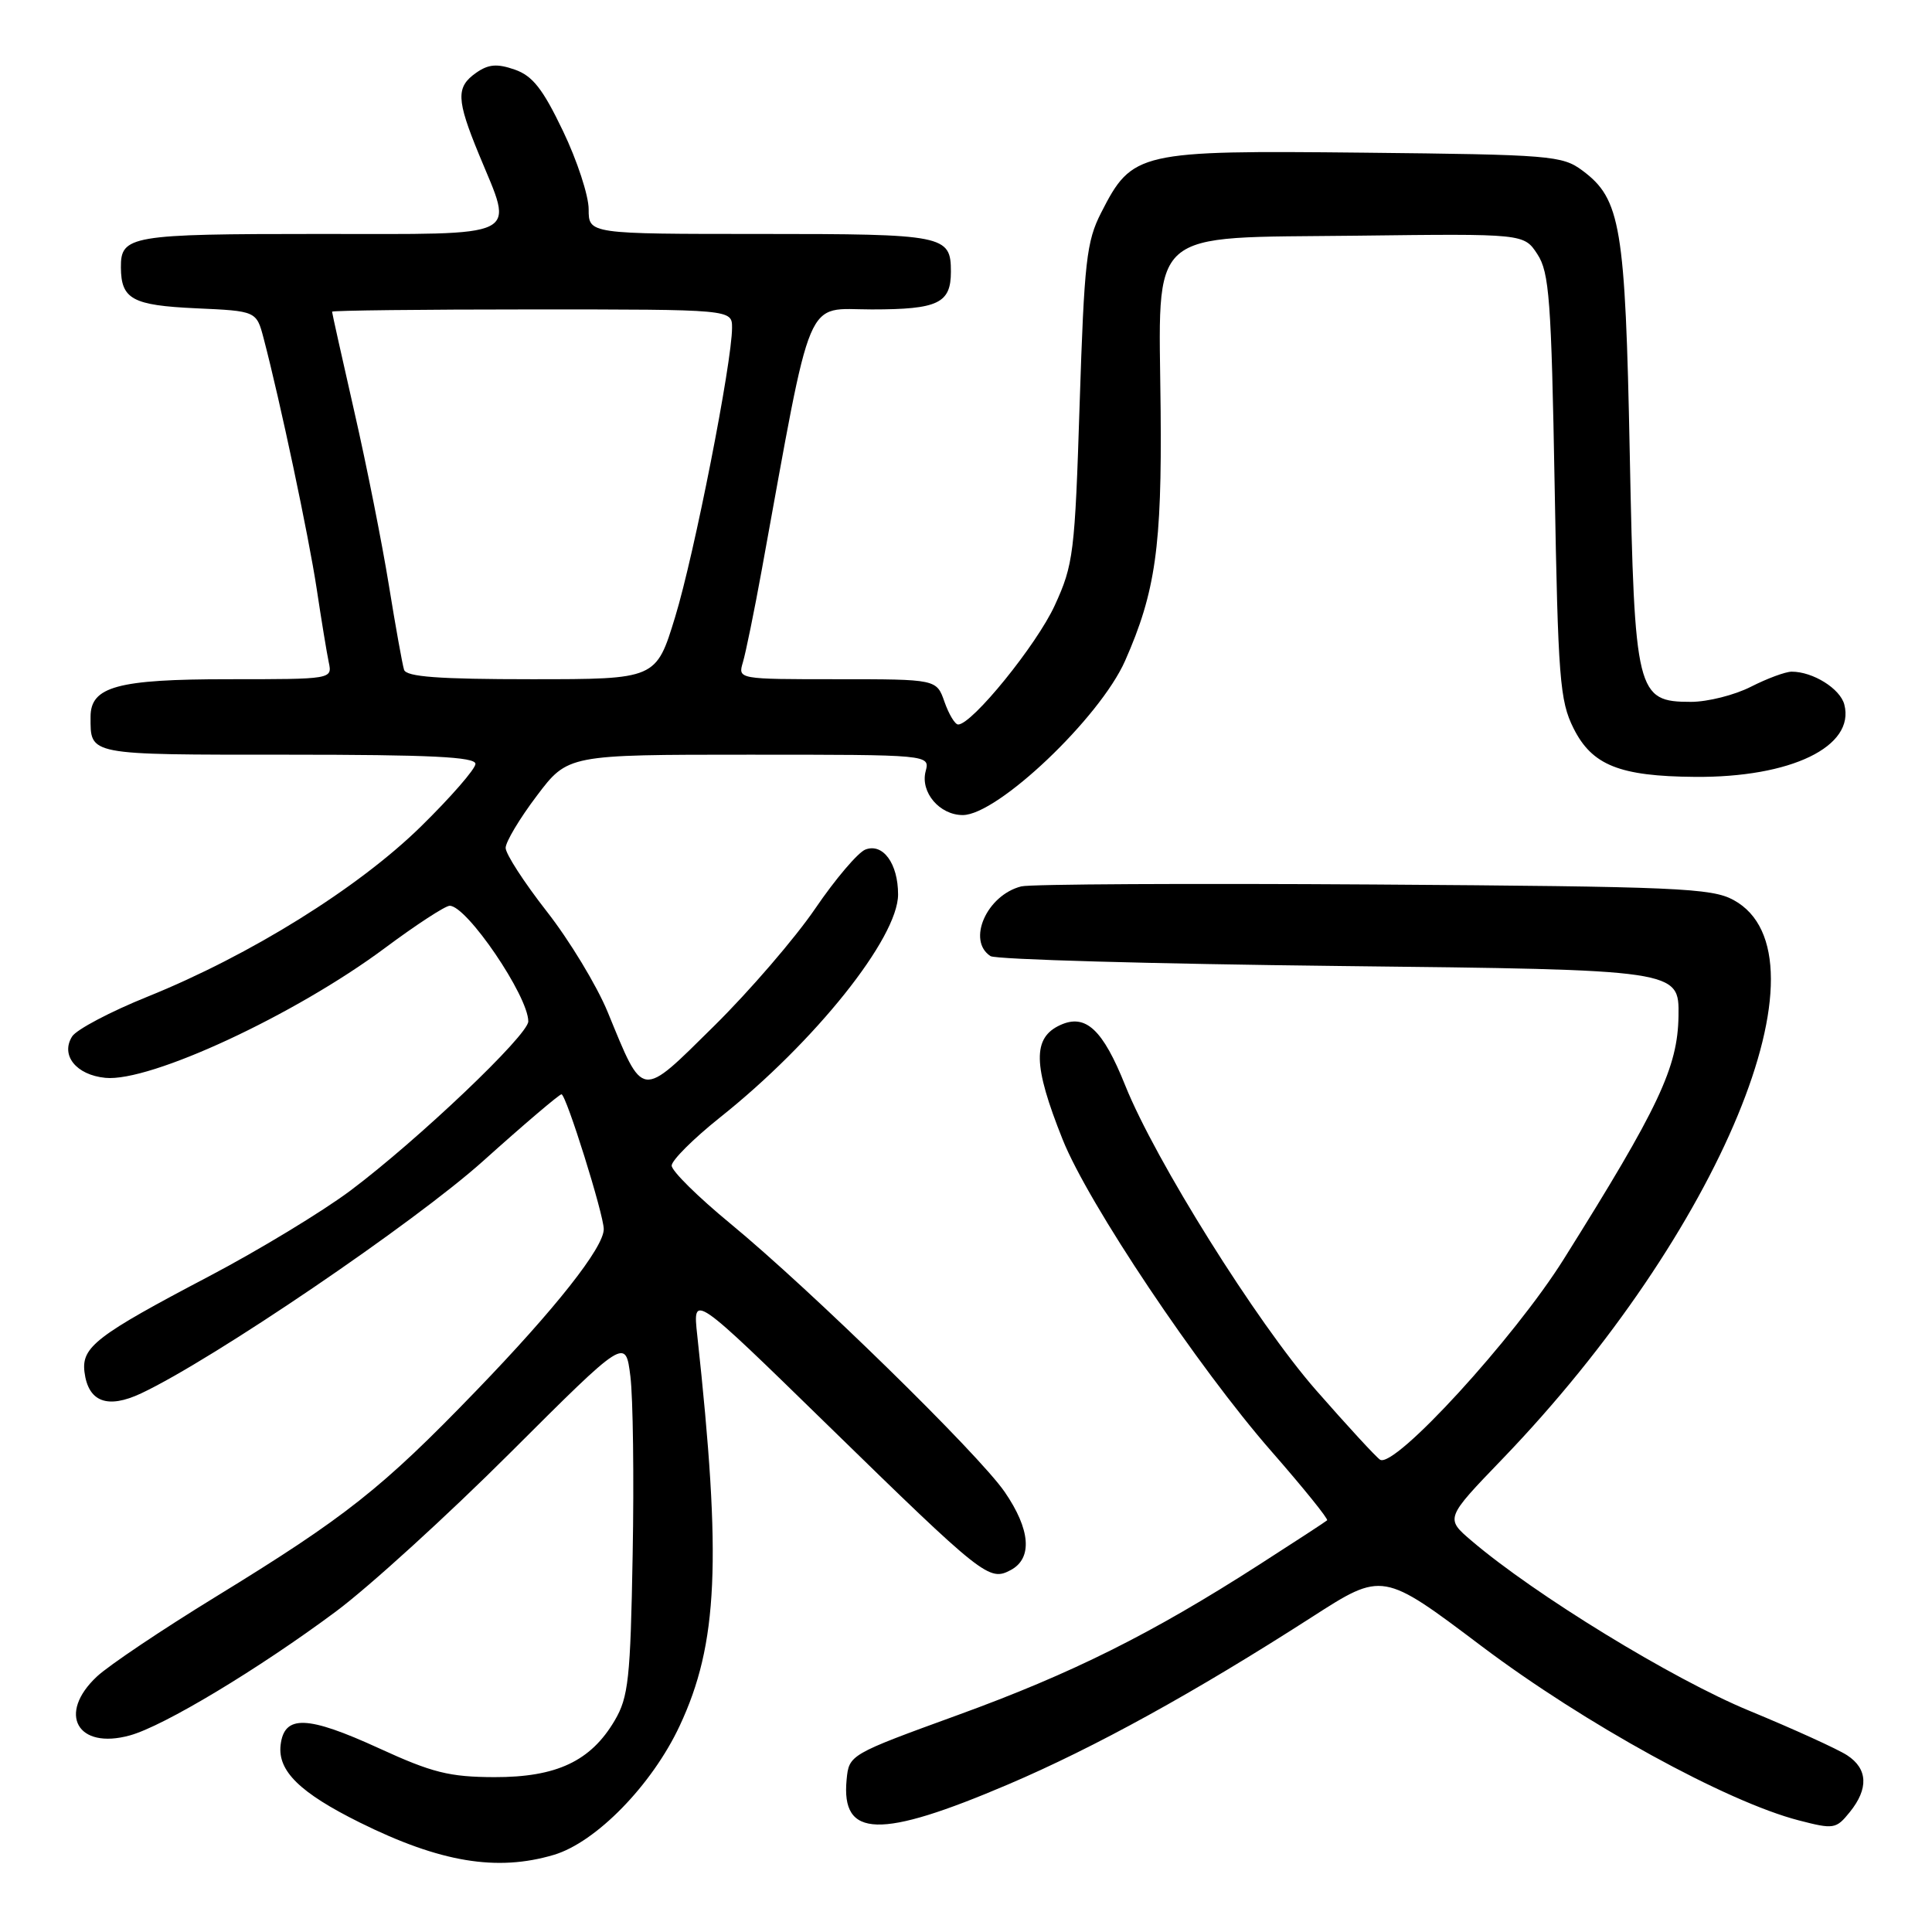 <?xml version="1.0" encoding="UTF-8" standalone="no"?>
<!DOCTYPE svg PUBLIC "-//W3C//DTD SVG 1.1//EN" "http://www.w3.org/Graphics/SVG/1.1/DTD/svg11.dtd" >
<svg xmlns="http://www.w3.org/2000/svg" xmlns:xlink="http://www.w3.org/1999/xlink" version="1.1" viewBox="0 0 256 256">
 <g >
 <path fill="currentColor"
d=" M 73.38 245.78 C 78.98 244.12 86.40 236.51 90.06 228.68 C 95.15 217.82 95.64 206.81 92.39 176.94 C 91.78 171.37 91.78 171.37 109.64 188.80 C 130.35 209.01 131.06 209.57 133.93 208.04 C 136.85 206.48 136.54 202.65 133.12 197.68 C 129.62 192.61 107.43 170.91 96.75 162.11 C 92.49 158.60 89.00 155.16 89.00 154.45 C 89.00 153.75 91.88 150.88 95.39 148.08 C 107.99 138.06 119.00 124.27 119.00 118.52 C 119.00 114.43 117.00 111.68 114.67 112.57 C 113.69 112.95 110.70 116.46 108.03 120.38 C 105.36 124.30 99.32 131.31 94.61 135.96 C 84.77 145.67 85.31 145.74 80.53 134.12 C 79.09 130.61 75.45 124.60 72.45 120.77 C 69.45 116.93 67.00 113.15 67.00 112.35 C 67.00 111.56 68.85 108.46 71.12 105.46 C 75.24 100.00 75.24 100.00 99.24 100.00 C 123.23 100.00 123.23 100.00 122.65 102.21 C 121.93 104.98 124.50 108.00 127.57 108.00 C 132.18 108.00 145.73 95.13 149.08 87.56 C 153.11 78.44 153.96 72.42 153.79 54.36 C 153.56 29.83 151.59 31.57 179.82 31.23 C 201.93 30.96 201.93 30.96 203.71 33.68 C 205.29 36.08 205.56 39.74 206.00 64.45 C 206.45 89.91 206.68 92.87 208.50 96.50 C 210.95 101.40 214.60 102.86 224.57 102.94 C 237.32 103.05 245.84 98.92 244.38 93.35 C 243.83 91.25 240.23 89.00 237.41 89.00 C 236.59 89.00 234.16 89.90 232.00 91.00 C 229.84 92.10 226.27 93.00 224.06 93.00 C 216.85 93.00 216.59 91.91 215.95 60.05 C 215.36 29.97 214.75 26.37 209.68 22.60 C 207.01 20.61 205.46 20.49 180.68 20.23 C 150.82 19.92 150.03 20.10 145.91 28.18 C 143.96 31.99 143.67 34.64 143.06 53.47 C 142.43 73.31 142.24 74.82 139.76 80.22 C 137.37 85.44 128.80 96.00 126.96 96.00 C 126.54 96.00 125.73 94.65 125.15 93.00 C 124.10 90.00 124.10 90.00 110.94 90.00 C 97.77 90.00 97.77 90.00 98.44 87.75 C 98.81 86.51 99.94 81.00 100.94 75.50 C 107.75 38.13 106.54 41.00 115.51 41.00 C 124.30 41.00 126.00 40.19 126.00 36.00 C 126.00 31.16 125.18 31.00 100.80 31.00 C 78.00 31.00 78.00 31.00 78.00 27.72 C 78.00 25.92 76.47 21.25 74.60 17.36 C 71.93 11.78 70.57 10.04 68.20 9.22 C 65.87 8.41 64.73 8.50 63.10 9.64 C 60.40 11.53 60.46 13.17 63.48 20.50 C 68.11 31.75 69.63 31.00 42.20 31.00 C 17.26 31.00 15.98 31.22 16.02 35.45 C 16.05 39.65 17.55 40.46 25.95 40.85 C 33.98 41.21 33.98 41.21 34.94 44.86 C 37.12 53.17 40.90 71.00 41.96 78.00 C 42.58 82.12 43.30 86.51 43.56 87.75 C 44.04 90.00 44.02 90.00 30.24 90.00 C 15.58 90.00 12.00 90.98 12.00 94.97 C 12.00 100.11 11.43 100.00 38.11 100.00 C 56.98 100.00 63.00 100.29 63.00 101.22 C 63.00 101.88 59.74 105.63 55.75 109.54 C 47.44 117.68 33.16 126.57 19.56 132.06 C 14.64 134.04 10.14 136.42 9.56 137.33 C 7.99 139.82 10.09 142.44 13.96 142.82 C 19.88 143.41 39.08 134.49 51.00 125.62 C 55.12 122.55 58.99 120.03 59.58 120.02 C 61.84 119.98 70.00 131.98 70.00 135.34 C 70.00 137.15 55.37 151.06 46.42 157.77 C 42.70 160.55 34.29 165.65 27.73 169.10 C 12.79 176.95 10.80 178.48 11.19 181.77 C 11.68 185.76 14.23 186.73 18.70 184.63 C 28.22 180.15 54.89 162.03 64.03 153.83 C 69.44 148.97 74.11 145.00 74.40 145.00 C 75.01 145.00 80.00 160.93 80.00 162.87 C 80.00 165.30 73.61 173.40 63.09 184.29 C 50.60 197.23 45.82 201.01 28.60 211.57 C 21.50 215.92 14.41 220.68 12.85 222.14 C 7.56 227.08 10.24 231.88 17.21 229.95 C 21.69 228.72 34.27 221.15 44.50 213.54 C 48.90 210.27 59.34 200.76 67.69 192.42 C 82.89 177.25 82.89 177.25 83.53 182.38 C 83.88 185.19 84.02 195.82 83.83 206.00 C 83.54 222.44 83.27 224.88 81.46 227.96 C 78.29 233.36 73.75 235.50 65.50 235.48 C 59.54 235.46 57.27 234.89 50.23 231.66 C 40.69 227.29 37.65 227.19 37.18 231.24 C 36.79 234.67 39.75 237.56 47.69 241.50 C 58.32 246.77 65.84 248.02 73.38 245.78 Z  M 133.62 236.43 C 145.08 231.54 158.31 224.25 173.85 214.26 C 183.21 208.24 183.21 208.24 196.35 218.15 C 209.95 228.39 228.78 238.74 238.35 241.21 C 242.98 242.41 243.29 242.36 245.10 240.12 C 247.62 237.01 247.50 234.37 244.75 232.58 C 243.51 231.77 237.67 229.11 231.76 226.67 C 221.61 222.48 203.41 211.34 195.00 204.17 C 191.50 201.19 191.50 201.19 199.05 193.35 C 227.95 163.33 243.15 126.60 229.71 119.26 C 226.81 117.67 222.20 117.47 182.01 117.20 C 157.55 117.04 136.54 117.15 135.33 117.45 C 130.75 118.60 128.08 124.64 131.25 126.69 C 131.94 127.14 152.75 127.72 177.50 128.00 C 222.50 128.50 222.50 128.50 222.41 134.62 C 222.31 141.44 219.82 146.73 207.20 166.85 C 200.64 177.32 184.80 194.61 182.87 193.42 C 182.36 193.10 178.53 188.94 174.36 184.18 C 166.48 175.17 153.07 153.73 149.10 143.83 C 146.13 136.41 143.86 134.29 140.50 135.82 C 136.79 137.51 136.86 141.12 140.81 151.00 C 144.19 159.47 158.70 181.14 168.48 192.32 C 172.72 197.17 176.04 201.28 175.85 201.45 C 175.66 201.63 171.61 204.27 166.86 207.32 C 152.57 216.50 142.05 221.75 126.89 227.26 C 112.55 232.48 112.50 232.51 112.18 235.82 C 111.44 243.56 116.56 243.71 133.62 236.43 Z  M 53.54 88.75 C 53.32 88.06 52.41 83.00 51.52 77.50 C 50.63 72.00 48.58 61.67 46.95 54.55 C 45.33 47.43 44.00 41.47 44.00 41.30 C 44.00 41.14 55.92 41.00 70.50 41.00 C 97.00 41.00 97.00 41.00 97.00 43.43 C 97.00 48.02 91.99 73.50 89.46 81.75 C 86.94 90.00 86.94 90.00 70.44 90.00 C 58.12 90.00 53.84 89.68 53.54 88.75 Z "/>
</g>
</svg>